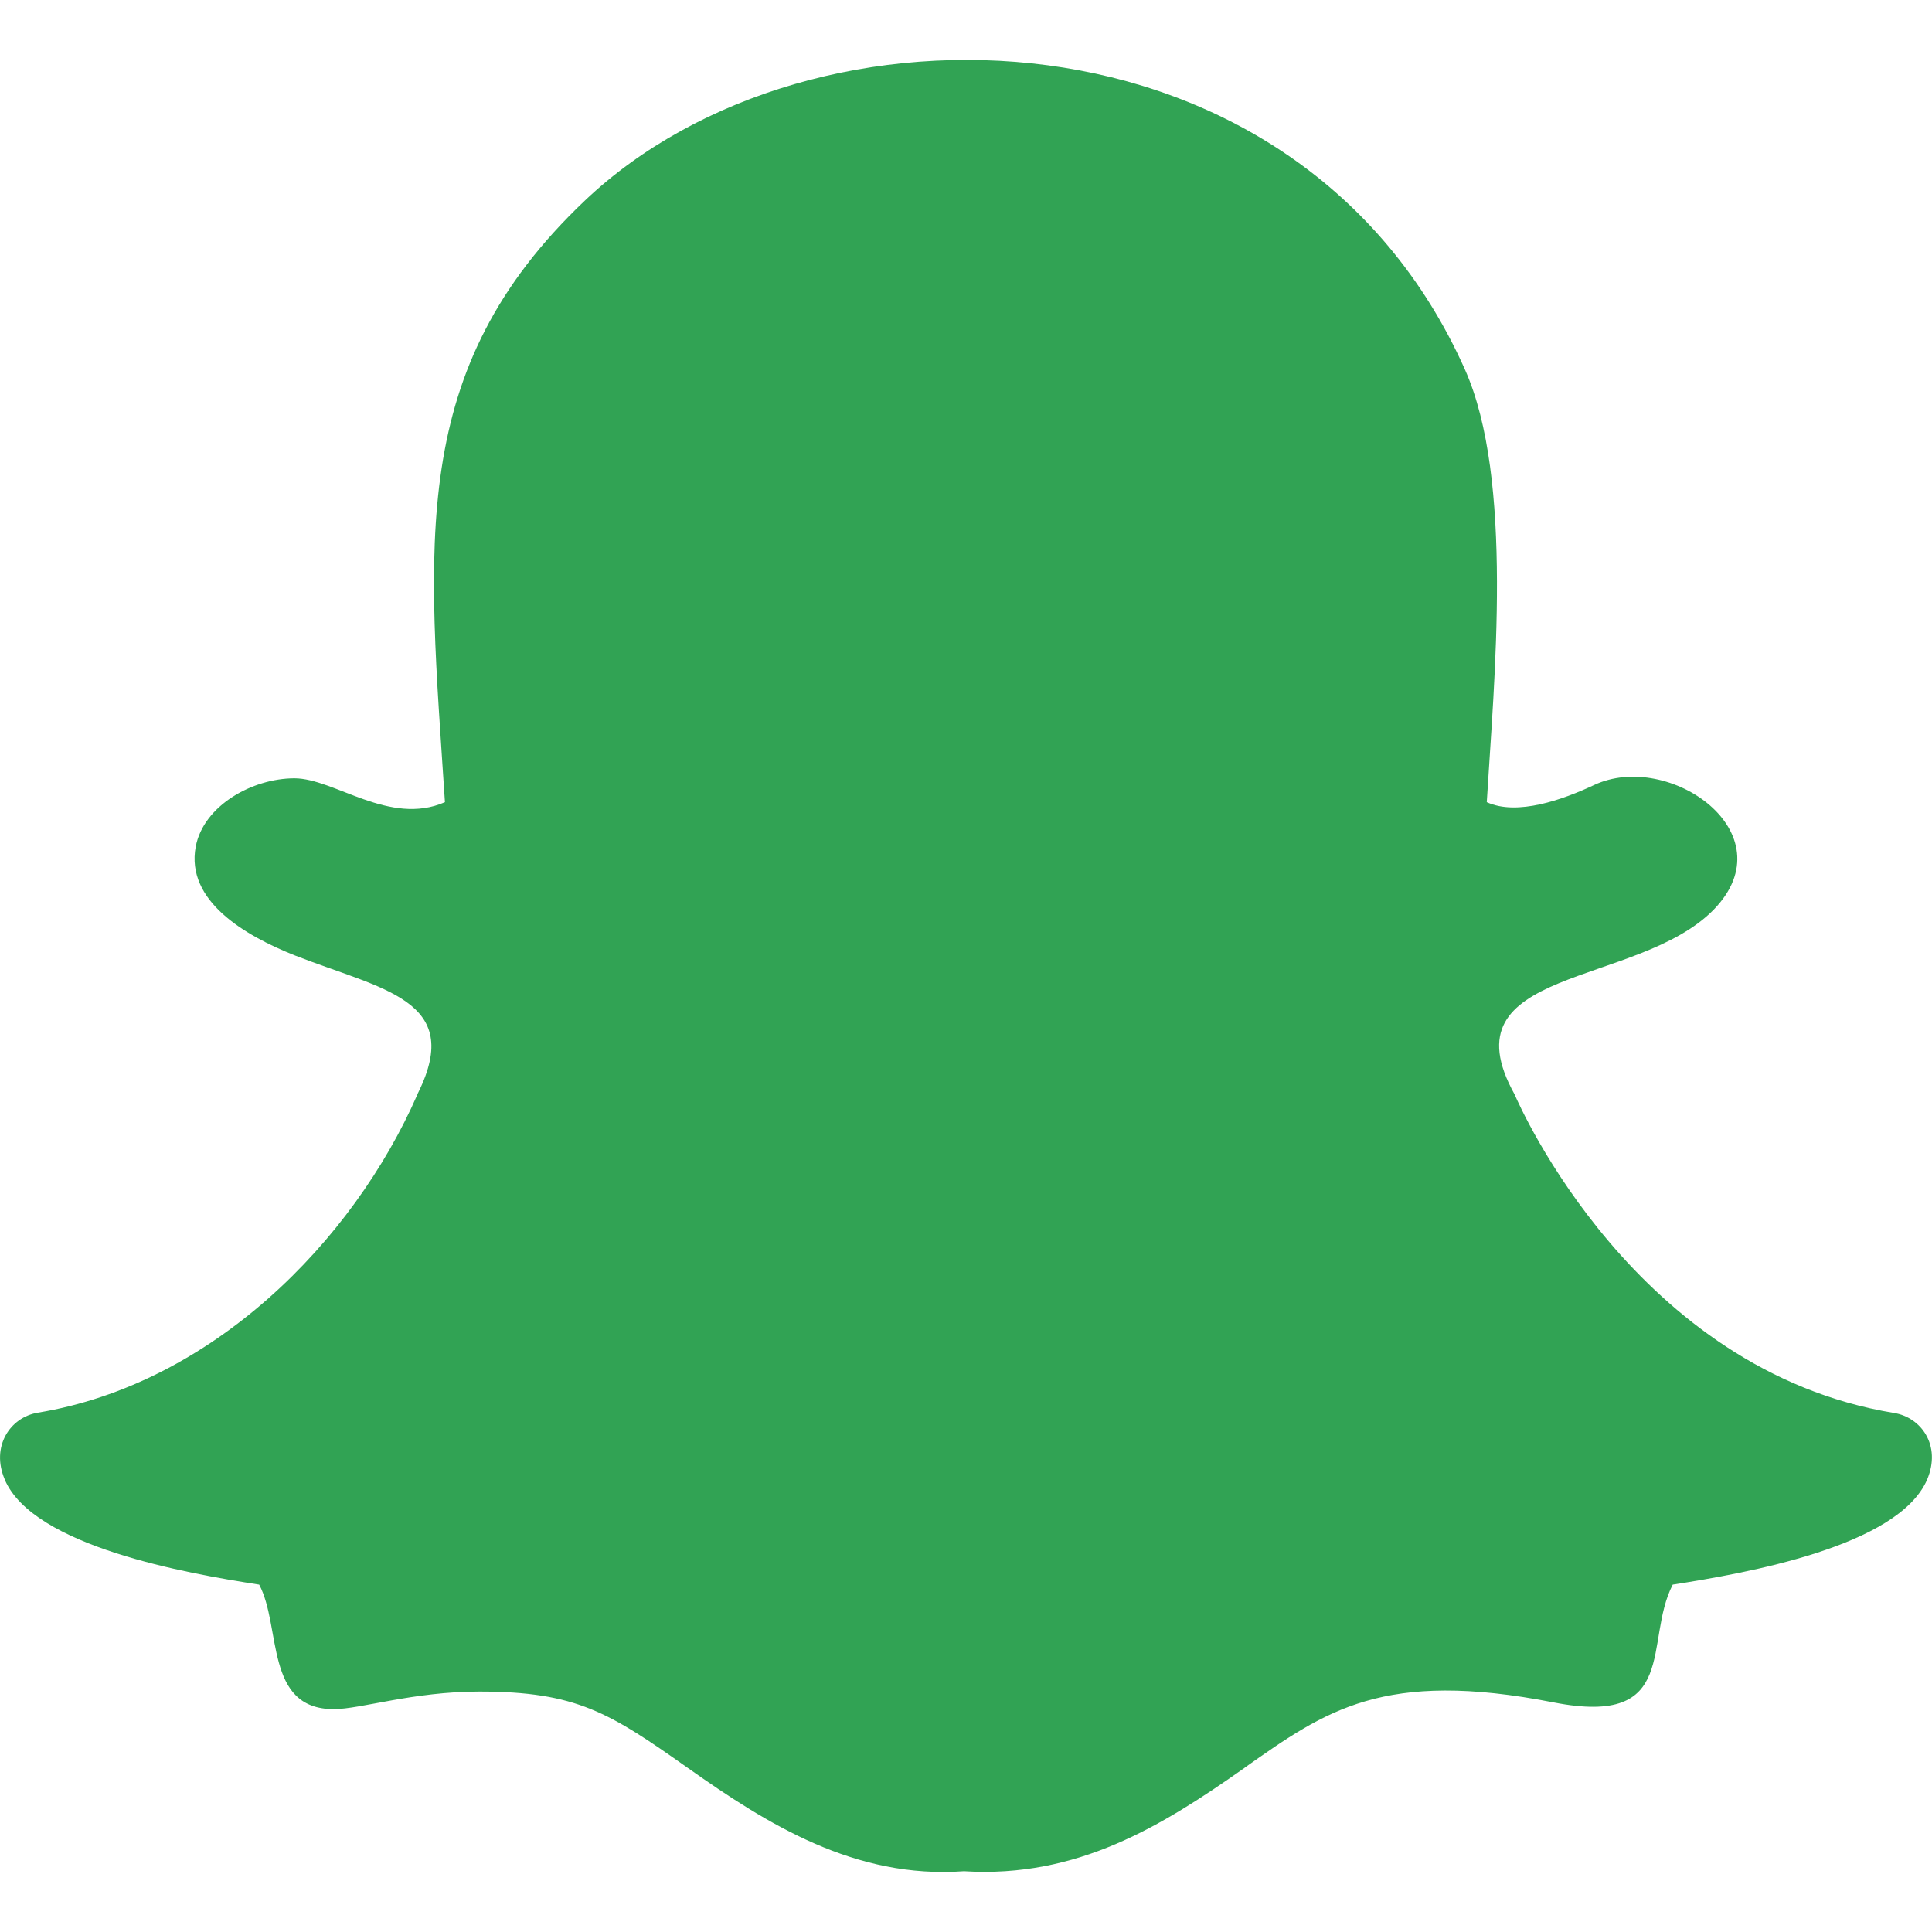<svg width="20" height="20" viewBox="0 0 20 20" fill="none" xmlns="http://www.w3.org/2000/svg">
<g clip-path="url(#clip0_161_2927)">
<path d="M17.316 16.404C18.076 16.285 19.648 16.01 19.949 15.318C20.101 14.961 19.884 14.671 19.607 14.627C16.934 14.187 15.729 11.447 15.68 11.331C14.939 10.002 16.95 10.226 17.741 9.416C18.512 8.622 17.275 7.762 16.501 8.127C16.183 8.276 15.707 8.449 15.391 8.304C15.466 7.047 15.673 4.962 15.164 3.823C13.452 -0.013 8.402 -0.151 6.055 2.076C4.206 3.829 4.432 5.632 4.606 8.304C4.031 8.555 3.462 8.057 3.048 8.057C2.613 8.057 2.107 8.339 2.026 8.765C1.922 9.324 2.53 9.684 3.056 9.892C3.952 10.243 4.803 10.348 4.331 11.307C4.327 11.315 4.323 11.322 4.321 11.33C3.652 12.858 2.191 14.328 0.392 14.624C0.102 14.672 -0.096 14.977 0.049 15.315V15.317C0.347 16.01 1.934 16.288 2.683 16.404C2.915 16.837 2.737 17.693 3.455 17.693C3.734 17.693 4.274 17.511 4.963 17.511C5.967 17.511 6.31 17.73 7.115 18.298C7.942 18.883 8.85 19.453 9.979 19.371C11.155 19.444 12.028 18.903 12.885 18.3L12.886 18.298C13.721 17.711 14.317 17.277 16.086 17.624C17.394 17.878 17.012 16.992 17.316 16.404Z" fill="#31A354"/>
</g>
<defs>
<clipPath id="clip0_161_2927">
<rect width="20" height="20" fill="white"/>
</clipPath>
</defs>
</svg>
